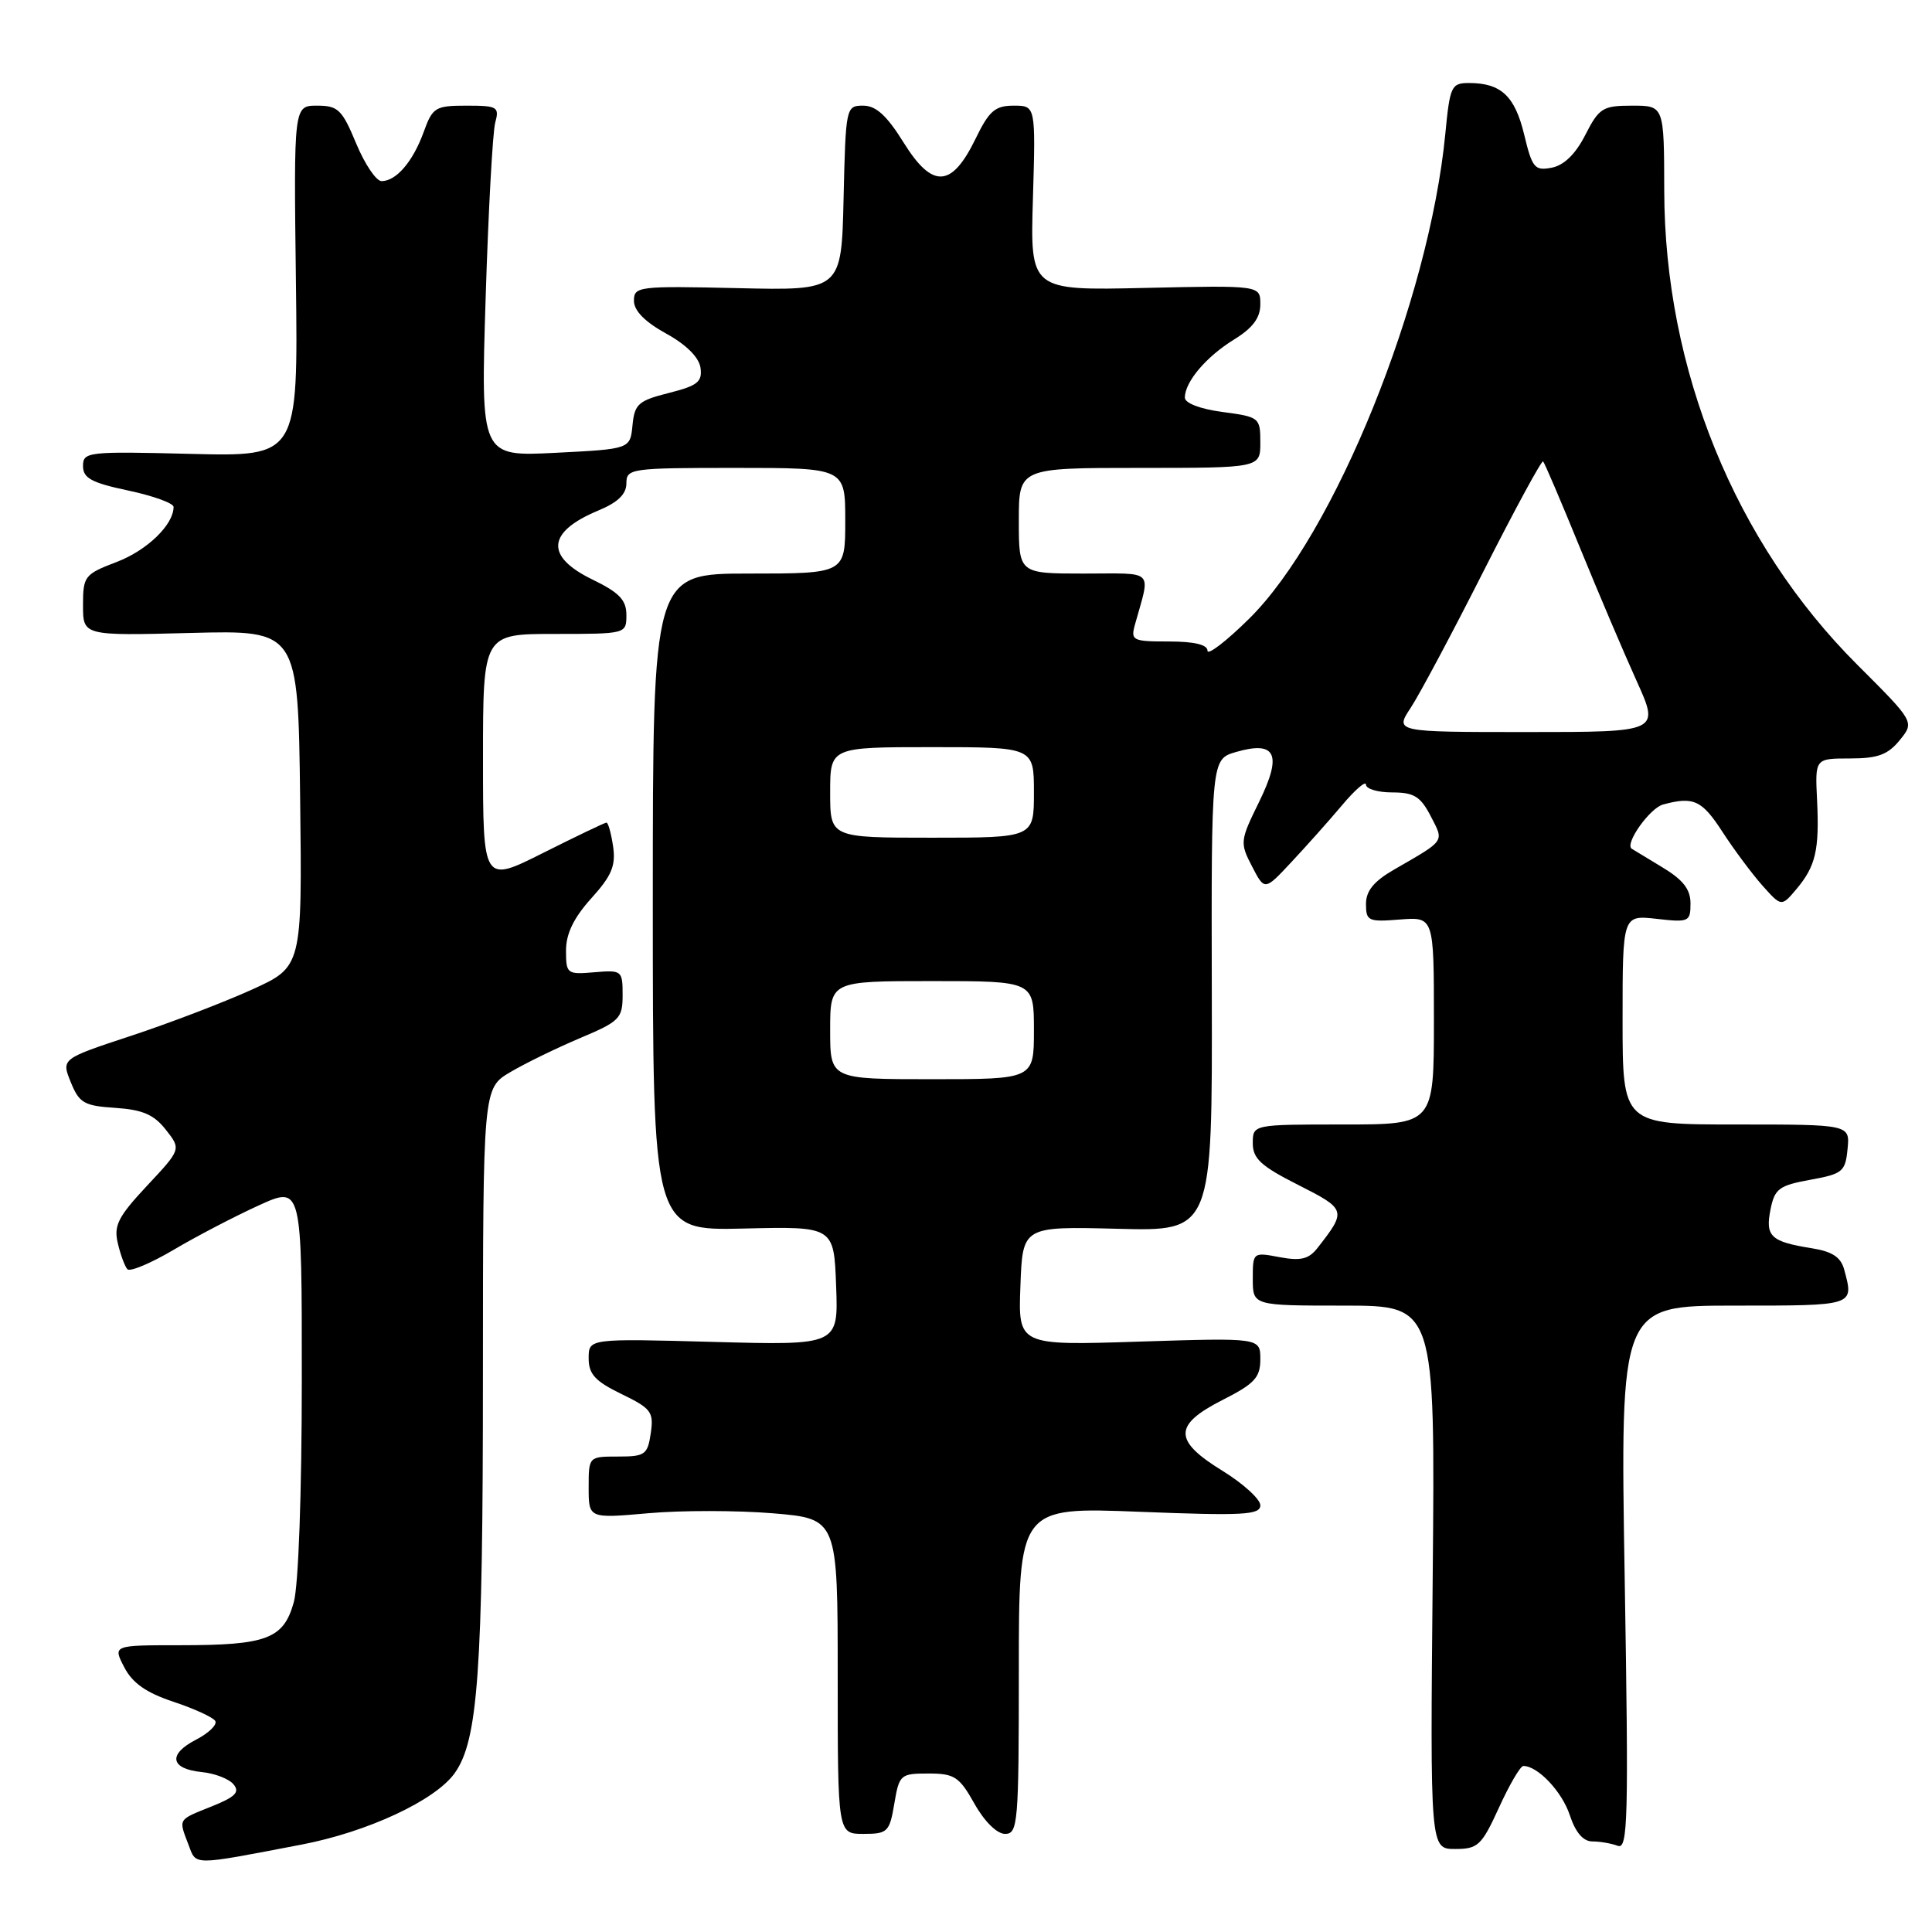 <?xml version="1.0" encoding="UTF-8" standalone="no"?>
<!DOCTYPE svg PUBLIC "-//W3C//DTD SVG 1.1//EN" "http://www.w3.org/Graphics/SVG/1.1/DTD/svg11.dtd" >
<svg xmlns="http://www.w3.org/2000/svg" xmlns:xlink="http://www.w3.org/1999/xlink" version="1.1" viewBox="0 0 256 256">
 <g >
 <path fill="currentColor"
d=" M 40.00 244.41 C 48.70 242.74 57.63 238.58 60.22 234.99 C 63.34 230.67 63.99 221.61 63.99 182.35 C 64.00 144.20 64.00 144.20 67.62 142.06 C 69.60 140.89 73.77 138.86 76.87 137.55 C 82.11 135.34 82.50 134.95 82.50 131.84 C 82.50 128.60 82.40 128.52 78.75 128.83 C 75.13 129.14 75.00 129.04 75.00 125.95 C 75.00 123.72 76.02 121.62 78.35 119.03 C 81.05 116.05 81.61 114.71 81.24 112.16 C 80.98 110.42 80.59 109.00 80.36 109.00 C 80.14 109.00 76.37 110.81 71.98 113.01 C 64.00 117.02 64.00 117.02 64.00 100.51 C 64.00 84.00 64.00 84.00 73.50 84.00 C 82.98 84.00 83.00 83.99 83.00 81.49 C 83.00 79.50 82.06 78.52 78.50 76.79 C 72.20 73.73 72.47 70.49 79.25 67.66 C 81.86 66.58 83.00 65.48 83.00 64.05 C 83.00 62.08 83.55 62.00 97.50 62.00 C 112.00 62.00 112.00 62.00 112.00 69.00 C 112.00 76.00 112.00 76.00 99.25 76.00 C 86.50 76.00 86.50 76.00 86.50 119.54 C 86.50 163.07 86.50 163.07 98.50 162.79 C 110.50 162.50 110.50 162.50 110.79 170.38 C 111.09 178.26 111.09 178.26 94.54 177.81 C 78.00 177.36 78.00 177.36 78.00 179.98 C 78.00 182.08 78.86 183.02 82.34 184.71 C 86.30 186.63 86.64 187.09 86.23 189.91 C 85.81 192.76 85.47 193.00 81.89 193.00 C 78.00 193.00 78.00 193.00 78.00 197.10 C 78.00 201.21 78.00 201.21 85.92 200.51 C 90.27 200.12 97.70 200.13 102.42 200.52 C 111.00 201.24 111.00 201.24 111.00 222.12 C 111.00 243.00 111.00 243.00 114.41 243.00 C 117.61 243.00 117.87 242.75 118.50 239.00 C 119.15 235.14 119.31 235.00 123.02 235.00 C 126.47 235.00 127.11 235.42 129.12 239.00 C 130.45 241.37 132.11 243.00 133.18 243.00 C 134.88 243.00 135.00 241.60 135.00 221.34 C 135.00 199.69 135.00 199.69 151.00 200.32 C 164.75 200.86 167.00 200.74 167.00 199.46 C 167.00 198.65 164.75 196.60 162.00 194.90 C 155.46 190.88 155.46 188.82 162.00 185.50 C 166.24 183.35 167.00 182.53 167.00 180.11 C 167.00 177.26 167.00 177.26 150.96 177.77 C 134.91 178.29 134.91 178.29 135.21 170.39 C 135.50 162.50 135.50 162.50 148.07 162.82 C 160.64 163.15 160.64 163.15 160.57 131.87 C 160.50 100.59 160.50 100.59 163.79 99.64 C 169.09 98.11 169.93 99.96 166.82 106.29 C 164.31 111.40 164.28 111.68 165.90 114.80 C 167.57 118.03 167.57 118.03 171.09 114.26 C 173.03 112.19 176.06 108.80 177.81 106.72 C 179.56 104.63 181.00 103.40 181.00 103.97 C 181.00 104.53 182.56 105.00 184.47 105.00 C 187.36 105.00 188.22 105.53 189.57 108.13 C 191.36 111.60 191.59 111.26 184.75 115.21 C 182.05 116.76 181.00 118.04 181.00 119.78 C 181.00 122.04 181.31 122.18 185.50 121.84 C 190.00 121.49 190.00 121.49 190.00 135.24 C 190.00 149.00 190.00 149.00 178.00 149.00 C 166.00 149.00 166.00 149.00 166.00 151.49 C 166.00 153.52 167.09 154.52 172.02 157.01 C 178.41 160.24 178.46 160.40 174.57 165.37 C 173.41 166.85 172.35 167.10 169.55 166.58 C 166.03 165.91 166.00 165.93 166.00 169.45 C 166.00 173.00 166.00 173.00 178.09 173.00 C 190.17 173.00 190.17 173.00 189.84 209.00 C 189.50 245.00 189.50 245.00 192.81 245.00 C 195.84 245.00 196.32 244.55 198.63 239.50 C 200.01 236.47 201.46 234.00 201.85 234.00 C 203.77 234.00 206.97 237.39 208.00 240.50 C 208.76 242.81 209.78 244.00 211.00 244.00 C 212.01 244.00 213.52 244.26 214.36 244.58 C 215.71 245.10 215.81 241.14 215.28 209.08 C 214.68 173.00 214.68 173.00 229.84 173.00 C 245.85 173.00 245.66 173.06 244.37 168.24 C 243.92 166.57 242.79 165.83 240.02 165.39 C 234.63 164.53 233.89 163.82 234.60 160.27 C 235.15 157.52 235.72 157.08 239.86 156.33 C 244.16 155.55 244.52 155.25 244.81 152.25 C 245.13 149.00 245.13 149.00 230.06 149.00 C 215.00 149.00 215.00 149.00 215.00 135.12 C 215.00 121.25 215.00 121.25 219.50 121.75 C 223.79 122.24 224.00 122.14 224.00 119.71 C 224.00 117.83 223.01 116.57 220.25 114.91 C 218.19 113.67 216.37 112.56 216.21 112.46 C 215.25 111.80 218.61 107.07 220.37 106.60 C 224.42 105.51 225.51 106.02 228.25 110.25 C 229.77 112.59 232.14 115.77 233.52 117.33 C 236.05 120.16 236.05 120.16 238.02 117.83 C 240.59 114.78 241.09 112.64 240.77 106.00 C 240.50 100.50 240.50 100.50 245.12 100.50 C 248.81 100.50 250.15 100.01 251.72 98.08 C 253.69 95.66 253.69 95.66 246.10 88.08 C 229.90 71.91 220.56 48.97 220.52 25.25 C 220.50 14.00 220.50 14.00 216.27 14.00 C 212.37 14.00 211.89 14.30 210.06 17.88 C 208.77 20.42 207.23 21.91 205.61 22.22 C 203.35 22.66 203.02 22.25 201.96 17.83 C 200.73 12.72 198.89 11.00 194.65 11.00 C 192.31 11.00 192.12 11.40 191.51 17.75 C 189.37 39.83 176.85 70.79 165.52 81.98 C 162.48 84.98 160.00 86.88 160.00 86.22 C 160.00 85.42 158.23 85.00 154.88 85.00 C 150.06 85.00 149.80 84.87 150.39 82.75 C 152.46 75.30 153.16 76.00 143.61 76.00 C 135.00 76.00 135.00 76.00 135.00 69.00 C 135.00 62.00 135.00 62.00 151.00 62.00 C 167.00 62.00 167.00 62.00 167.00 58.63 C 167.00 55.34 166.88 55.24 162.00 54.59 C 159.04 54.20 157.00 53.42 157.00 52.69 C 157.00 50.60 159.81 47.28 163.50 45.00 C 166.00 43.46 167.00 42.12 167.00 40.32 C 167.00 37.81 167.00 37.81 151.75 38.15 C 136.50 38.50 136.50 38.50 136.87 26.25 C 137.23 14.00 137.23 14.00 134.32 14.00 C 131.86 14.00 131.06 14.69 129.28 18.36 C 126.11 24.89 123.57 25.04 119.76 18.93 C 117.52 15.32 116.08 14.00 114.38 14.00 C 112.10 14.00 112.06 14.18 111.78 26.25 C 111.50 38.50 111.50 38.50 97.75 38.18 C 84.58 37.88 84.00 37.95 84.00 39.86 C 84.00 41.17 85.46 42.65 88.25 44.19 C 90.93 45.66 92.62 47.35 92.82 48.73 C 93.08 50.60 92.43 51.11 88.62 52.07 C 84.58 53.09 84.08 53.54 83.81 56.35 C 83.50 59.50 83.50 59.50 73.60 60.00 C 63.69 60.50 63.69 60.50 64.35 39.50 C 64.71 27.95 65.28 17.49 65.62 16.25 C 66.19 14.16 65.91 14.00 61.82 14.00 C 57.68 14.00 57.32 14.22 56.14 17.49 C 54.72 21.41 52.50 24.00 50.56 24.00 C 49.85 24.00 48.33 21.75 47.19 19.00 C 45.33 14.52 44.79 14.00 42.02 14.00 C 38.92 14.00 38.92 14.00 39.21 37.25 C 39.50 60.50 39.50 60.50 25.25 60.14 C 11.61 59.80 11.00 59.87 11.00 61.75 C 11.00 63.36 12.13 63.97 17.00 65.00 C 20.30 65.70 23.00 66.68 23.00 67.17 C 23.00 69.53 19.50 72.92 15.47 74.46 C 11.20 76.09 11.00 76.34 11.00 80.20 C 11.00 84.24 11.00 84.24 25.25 83.87 C 39.50 83.50 39.50 83.50 39.77 105.80 C 40.04 128.11 40.04 128.11 33.33 131.15 C 29.64 132.82 22.46 135.57 17.37 137.25 C 8.12 140.30 8.12 140.30 9.38 143.40 C 10.50 146.16 11.14 146.53 15.29 146.80 C 18.89 147.04 20.40 147.69 21.97 149.69 C 24.01 152.28 24.01 152.28 19.48 157.12 C 15.65 161.22 15.05 162.39 15.61 164.73 C 15.96 166.25 16.54 167.80 16.88 168.18 C 17.22 168.55 19.98 167.39 23.00 165.61 C 26.02 163.82 31.09 161.18 34.25 159.74 C 40.00 157.11 40.00 157.11 39.99 182.81 C 39.99 197.74 39.55 210.09 38.93 212.30 C 37.58 217.16 35.37 218.00 23.91 218.00 C 14.95 218.00 14.95 218.00 16.46 220.91 C 17.54 223.01 19.36 224.29 22.97 225.49 C 25.72 226.40 28.22 227.55 28.52 228.03 C 28.82 228.52 27.67 229.64 25.97 230.52 C 22.21 232.46 22.56 234.39 26.75 234.81 C 28.46 234.98 30.35 235.71 30.95 236.44 C 31.81 237.48 31.17 238.11 28.02 239.37 C 23.51 241.18 23.65 240.95 24.97 244.42 C 26.04 247.23 25.26 247.23 40.00 244.41 Z  M 110.00 136.50 C 110.00 130.00 110.00 130.00 123.50 130.00 C 137.00 130.00 137.00 130.00 137.00 136.50 C 137.00 143.00 137.00 143.00 123.50 143.00 C 110.00 143.00 110.00 143.00 110.00 136.50 Z  M 110.00 105.00 C 110.00 99.00 110.00 99.00 123.50 99.00 C 137.00 99.00 137.00 99.00 137.00 105.00 C 137.00 111.00 137.00 111.00 123.50 111.00 C 110.00 111.00 110.00 111.00 110.00 105.00 Z  M 186.95 93.75 C 188.12 91.96 192.47 83.81 196.60 75.64 C 200.74 67.47 204.28 60.95 204.47 61.14 C 204.67 61.34 206.85 66.45 209.32 72.50 C 211.79 78.55 215.19 86.54 216.87 90.25 C 219.92 97.00 219.92 97.00 202.36 97.00 C 184.80 97.00 184.80 97.00 186.95 93.75 Z "/>
</g>
</svg>